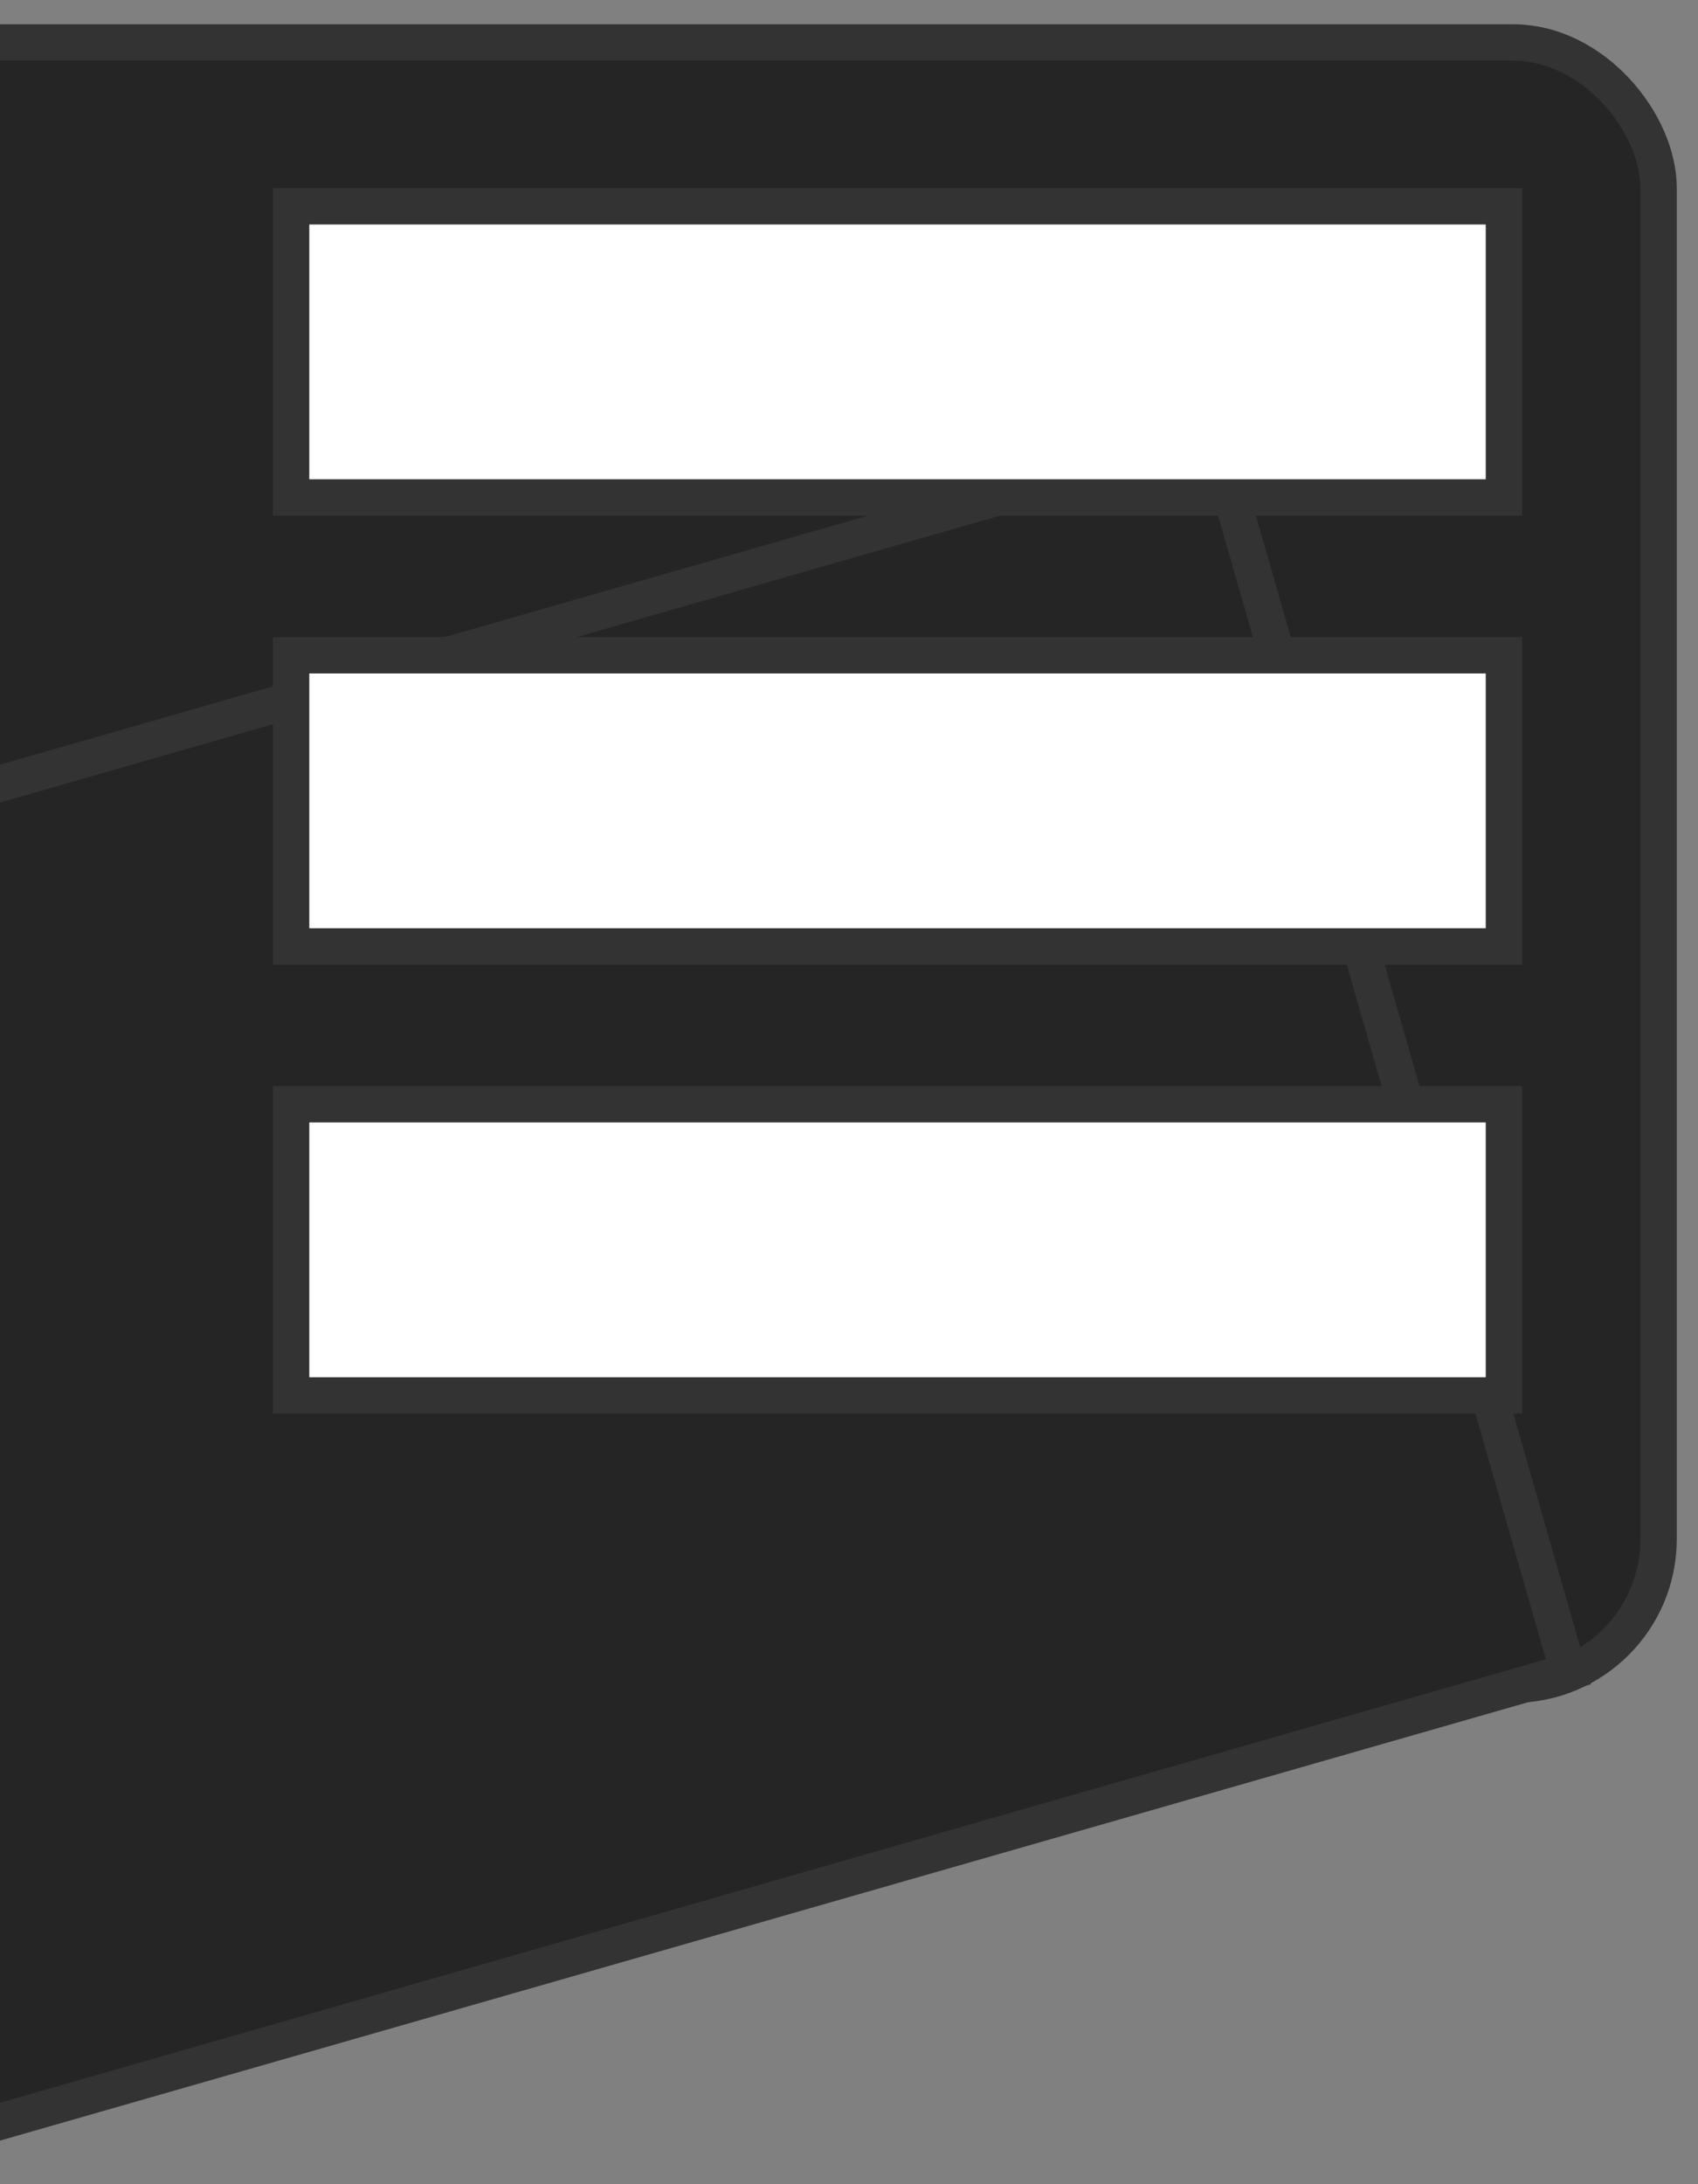 <?xml version="1.0"?><!-- By Patrick Stillhart -->
<svg width="70" height="90" viewBox="0 0 70 90" xmlns="http://www.w3.org/2000/svg">
<rect x="0" y="0" width="70" height="90" fill="#808080" stroke="none"/>
<g>
<rect fill="#252525" stroke-width="1.5" x="-12.625" y="1.75" width="81" height="67.667" id="svg_1" rx="6" stroke="#333333"/>
<rect fill="#252525" stroke-width="1.5" x="-38.75" y="30.417" width="98" height="53" id="svg_2" stroke="#333333" transform="rotate(-16 10.25,56.917) "/>
<rect fill="#ffffff" stroke-width="1.5" x="12" y="8.5" width="50" height="12" id="svg_3" stroke="#333333"/>
<rect fill="#ffffff" stroke-width="1.5" x="12" y="27" width="50" height="12" id="svg_6" stroke="#333333"/>
<rect fill="#ffffff" stroke-width="1.5" x="12" y="45.5" width="50" height="12" id="svg_7" stroke="#333333"/>
</g>
</svg>